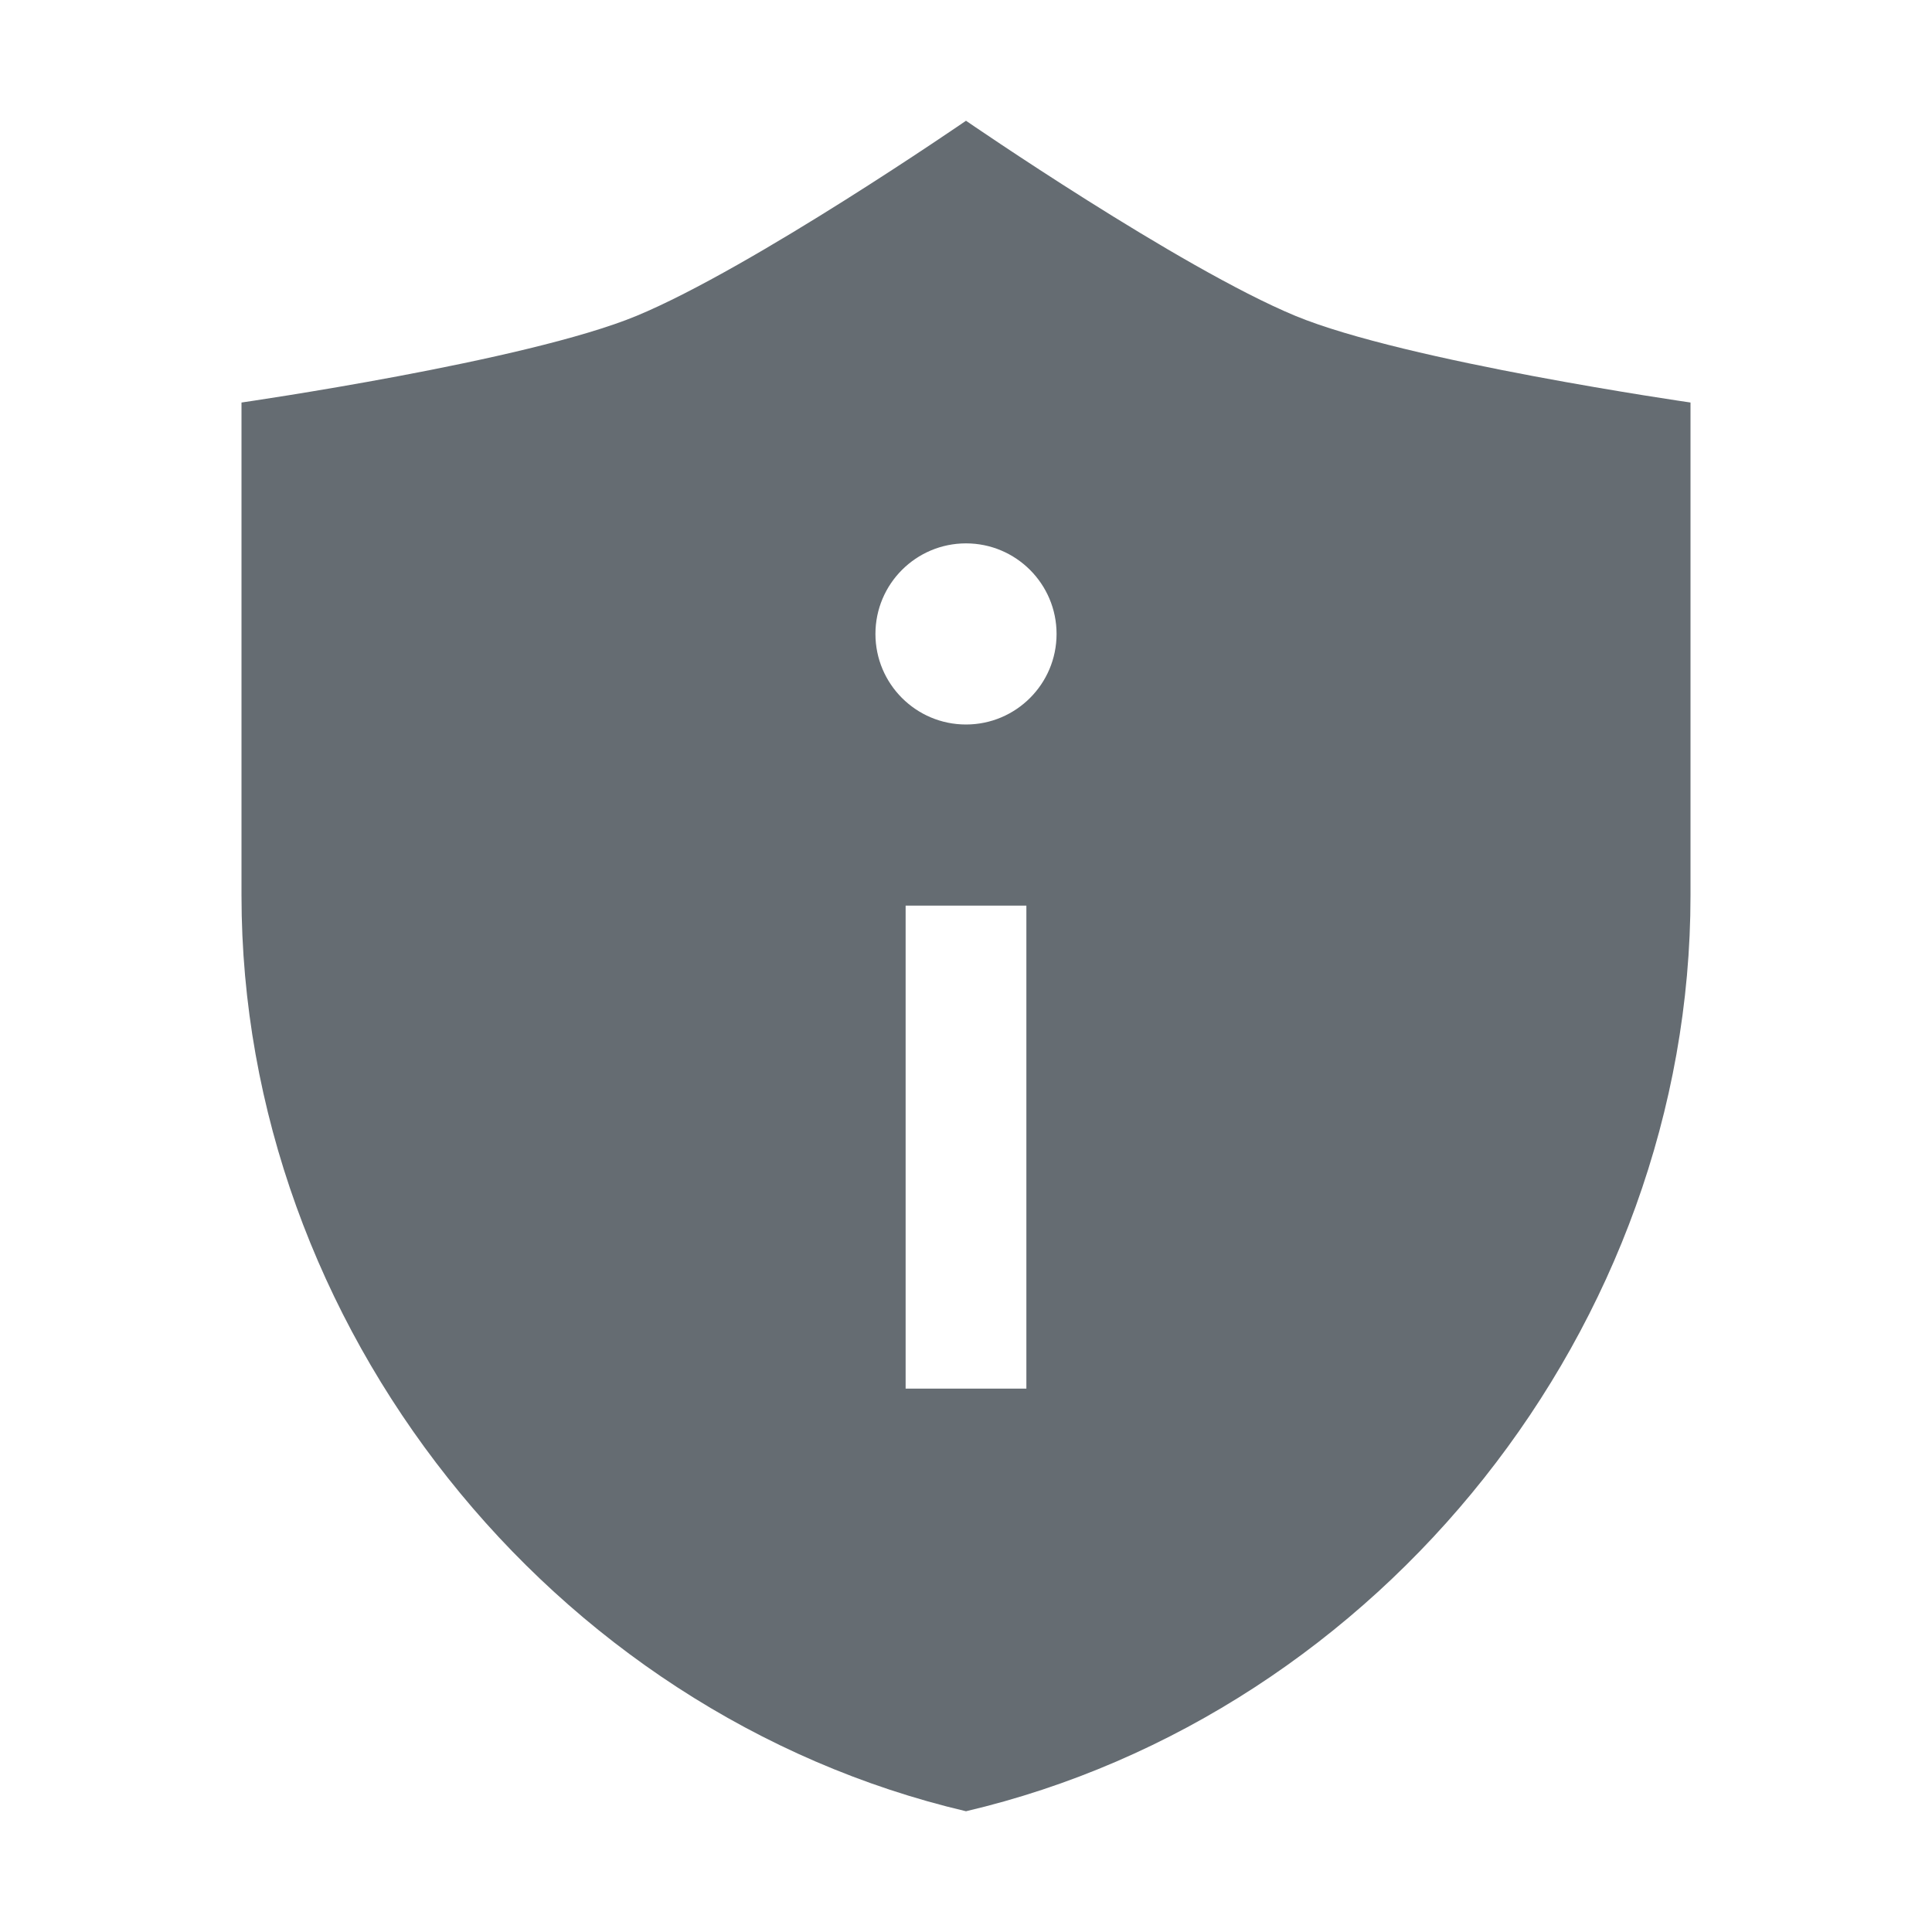 <svg width="32" height="32" viewBox="0 0 32 32" fill="none" xmlns="http://www.w3.org/2000/svg">
<path fill-rule="evenodd" clip-rule="evenodd" d="M4 6.667L4 14.833C4 21.958 9.12 28.383 16 30C22.88 28.383 28 21.958 28 14.833V6.667C28 6.667 23.275 5.986 21.454 5.231C19.535 4.434 16 2 16 2C16 2 12.465 4.434 10.545 5.231C8.725 5.986 4 6.667 4 6.667ZM17.5 10.5C17.5 11.328 16.828 12 16 12C15.172 12 14.5 11.328 14.5 10.5C14.5 9.672 15.172 9 16 9C16.828 9 17.5 9.672 17.5 10.5ZM17 15V23H15V15H17Z" fill="#656C72"/>
</svg>

